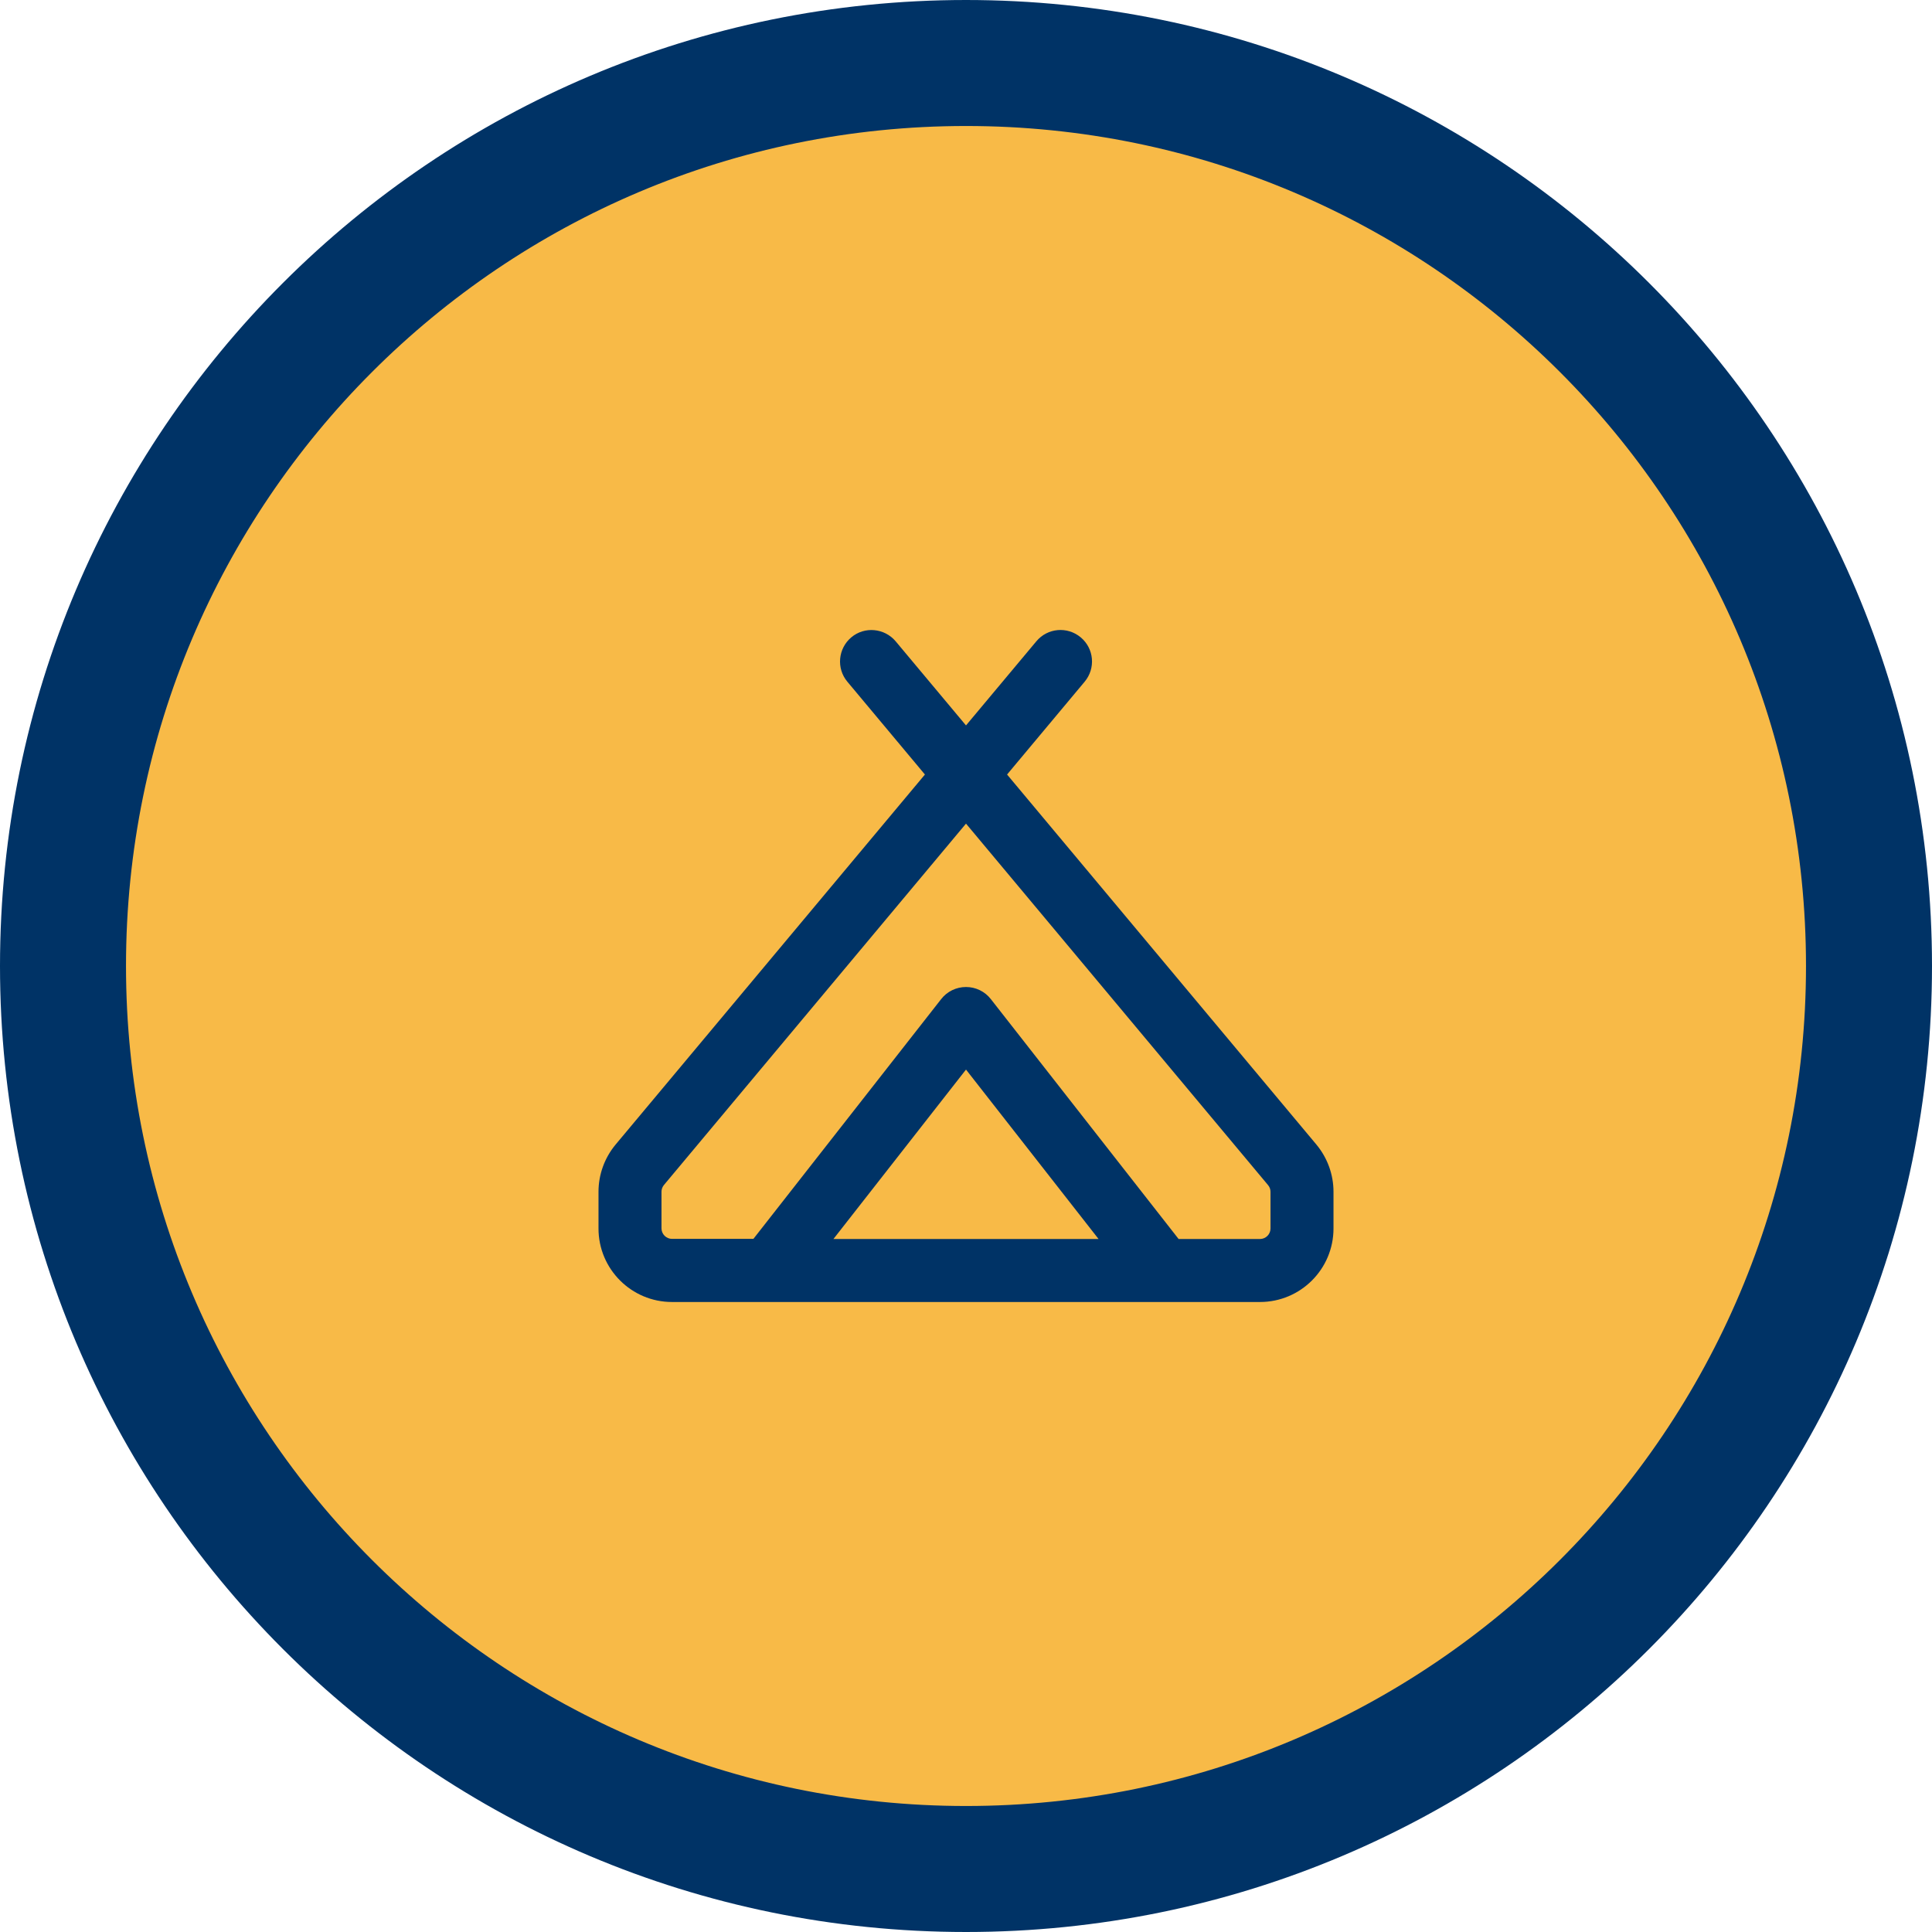 <svg width="46" height="46" viewBox="0 0 46 46" fill="none" xmlns="http://www.w3.org/2000/svg">
    <path d="M23 1.5C34.874 1.5 44.5 11.126 44.5 23C44.5 34.874 34.874 44.5 23 44.5C11.126 44.5 1.5 34.874 1.5 23C1.5 11.126 11.126 1.5 23 1.5Z" fill="#f8ba47"/>
    <path d="M23 1.5C34.874 1.5 44.5 11.126 44.5 23C44.5 34.874 34.874 44.5 23 44.5C11.126 44.5 1.5 34.874 1.5 23C1.5 11.126 11.126 1.5 23 1.5Z" stroke="#003366" stroke-width="3"/>
    <g clip-path="url(#clip0_3945_61090)">
        <path d="M25.731 15.175C26.05 15.441 26.091 15.913 25.825 16.231L23.978 18.441L31.344 27.253C31.606 27.569 31.75 27.966 31.75 28.375V29.25C31.75 30.216 30.966 31 30 31H23H16C15.034 31 14.25 30.216 14.25 29.25V28.375C14.25 27.966 14.394 27.569 14.656 27.253L22.022 18.441L20.175 16.231C19.909 15.913 19.953 15.441 20.269 15.175C20.584 14.909 21.059 14.953 21.325 15.269L23 17.272L24.675 15.269C24.941 14.95 25.413 14.909 25.731 15.175ZM15.809 28.213C15.772 28.256 15.75 28.316 15.75 28.372V29.247C15.75 29.384 15.863 29.497 16 29.497H17.938L22.409 23.788C22.55 23.606 22.769 23.5 23 23.5C23.231 23.5 23.45 23.606 23.591 23.788L28.062 29.5H30C30.137 29.5 30.25 29.388 30.25 29.25V28.375C30.25 28.316 30.228 28.259 30.191 28.216L23 19.61L15.809 28.213ZM19.844 29.5H23H26.156L23 25.466L19.844 29.5Z" fill="#003366"/>
    </g>
    <defs>
        <clipPath id="clip0_3945_61090">
            <rect width="18" height="16" fill="white" transform="translate(14 15)"/>
        </clipPath>
    </defs>
</svg>
